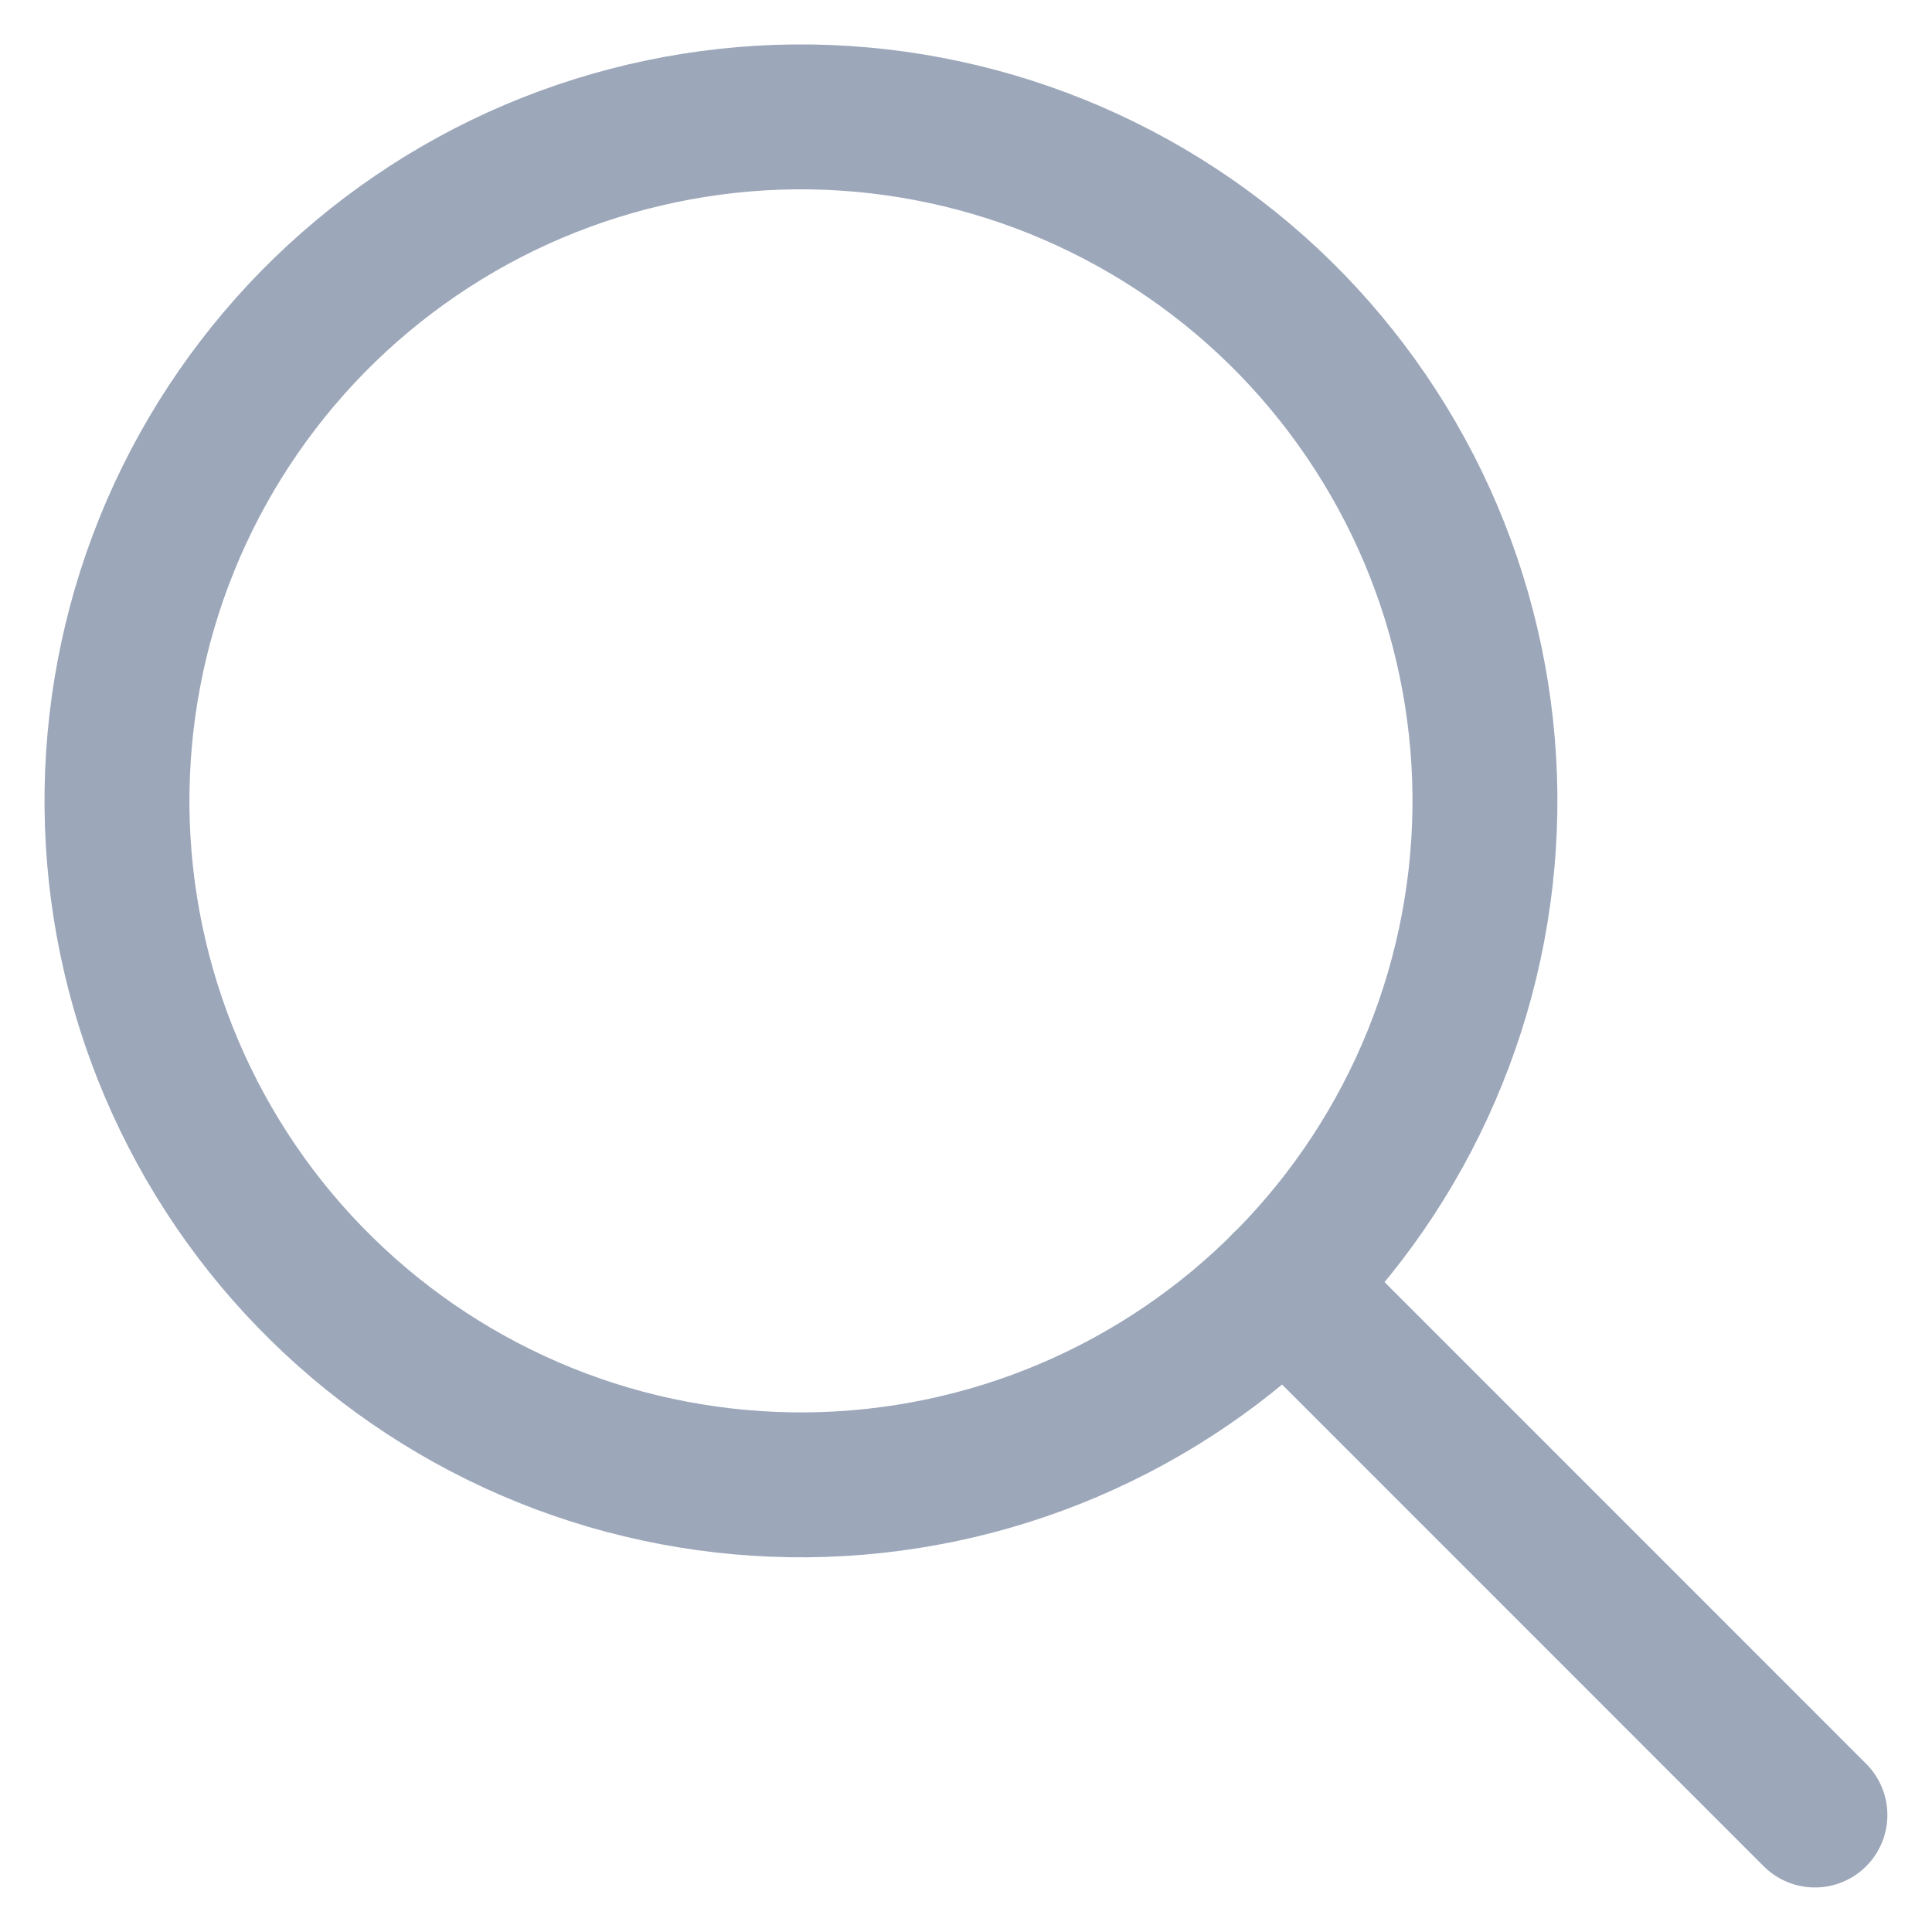 <svg width="20" height="20" viewBox="0 0 20 20" fill="none" xmlns="http://www.w3.org/2000/svg">
<g id="Frame" clip-path="url(#clip0_767_3534)">
<path id="Vector" d="M1.775 11.06C2.139 11.916 2.667 12.692 3.331 13.343C3.994 13.994 4.78 14.509 5.642 14.857C6.504 15.205 7.427 15.379 8.356 15.371C9.286 15.362 10.205 15.171 11.061 14.807C11.917 14.443 12.692 13.915 13.344 13.251C13.995 12.588 14.509 11.803 14.857 10.94C15.205 10.078 15.38 9.156 15.372 8.226C15.363 7.296 15.171 6.377 14.808 5.521C14.444 4.666 13.915 3.89 13.252 3.238C12.588 2.587 11.803 2.073 10.941 1.725C10.079 1.377 9.156 1.202 8.227 1.21C7.297 1.219 6.378 1.411 5.522 1.774C4.666 2.138 3.891 2.667 3.239 3.33C2.588 3.994 2.073 4.779 1.725 5.641C1.377 6.503 1.203 7.426 1.211 8.356C1.22 9.285 1.411 10.204 1.775 11.06Z" stroke="#9CA7BA" stroke-width="1.5" stroke-linecap="round" stroke-linejoin="round"/>
<path id="Vector_2" d="M13.297 13.297L18.788 18.789" stroke="#9CA7BA" stroke-width="1.5" stroke-linecap="round" stroke-linejoin="round"/>
</g>
<defs>
<clipPath id="clip0_767_3534">
<rect width="20" height="20" fill="white"/>
</clipPath>
</defs>
</svg>
